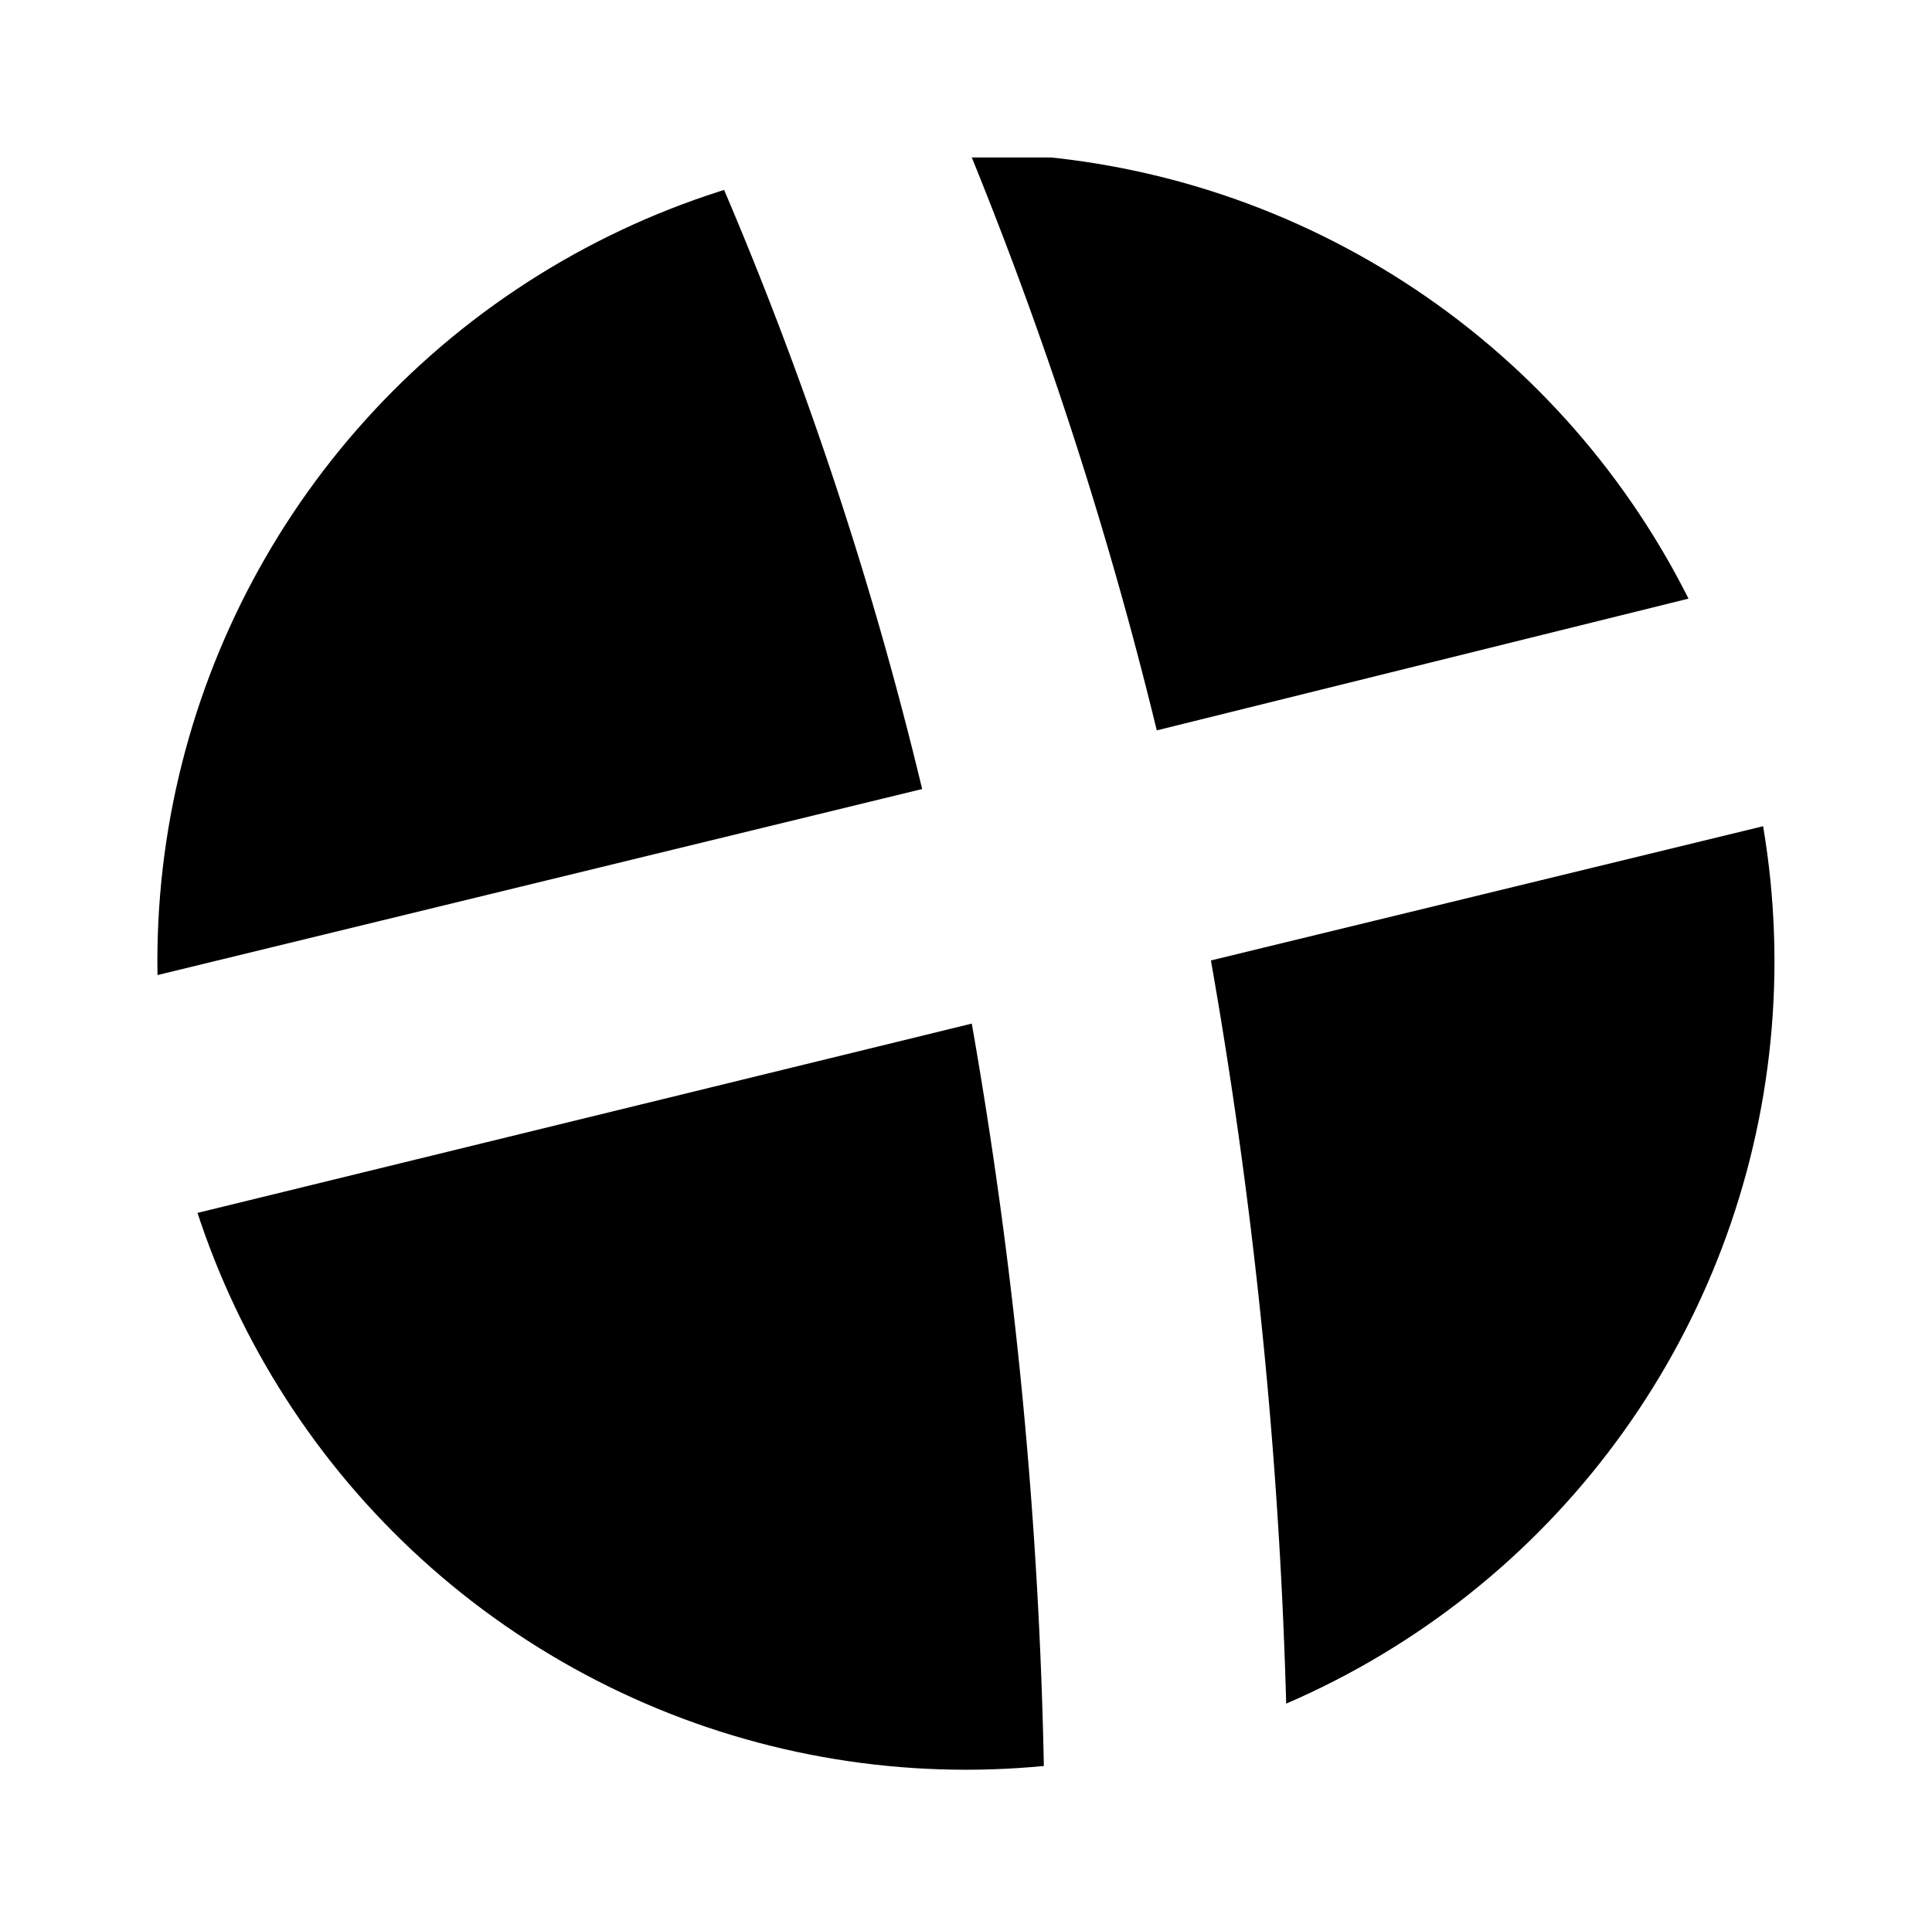 <svg fill="currentColor" viewBox="0 0 358.4 357.6" xmlns="http://www.w3.org/2000/svg"><defs><clipPath id="a"><circle cx="272.7" cy="179.2" r="179.2" stroke-width="1.5"/></clipPath></defs><path fill-rule="evenodd" d="M274 193a1074 1074 0 0 1 16 166H0v-99ZM0 205V1h216a837 837 0 0 1 47 140zm344 154a1130 1130 0 0 0-17-180l218-53v233ZM545 1v70l-230 57A905 905 0 0 0 274 1Z" clip-path="url(#a)" transform="matrix(.837 0 0 .837 -49.065 28.381)"/></svg>